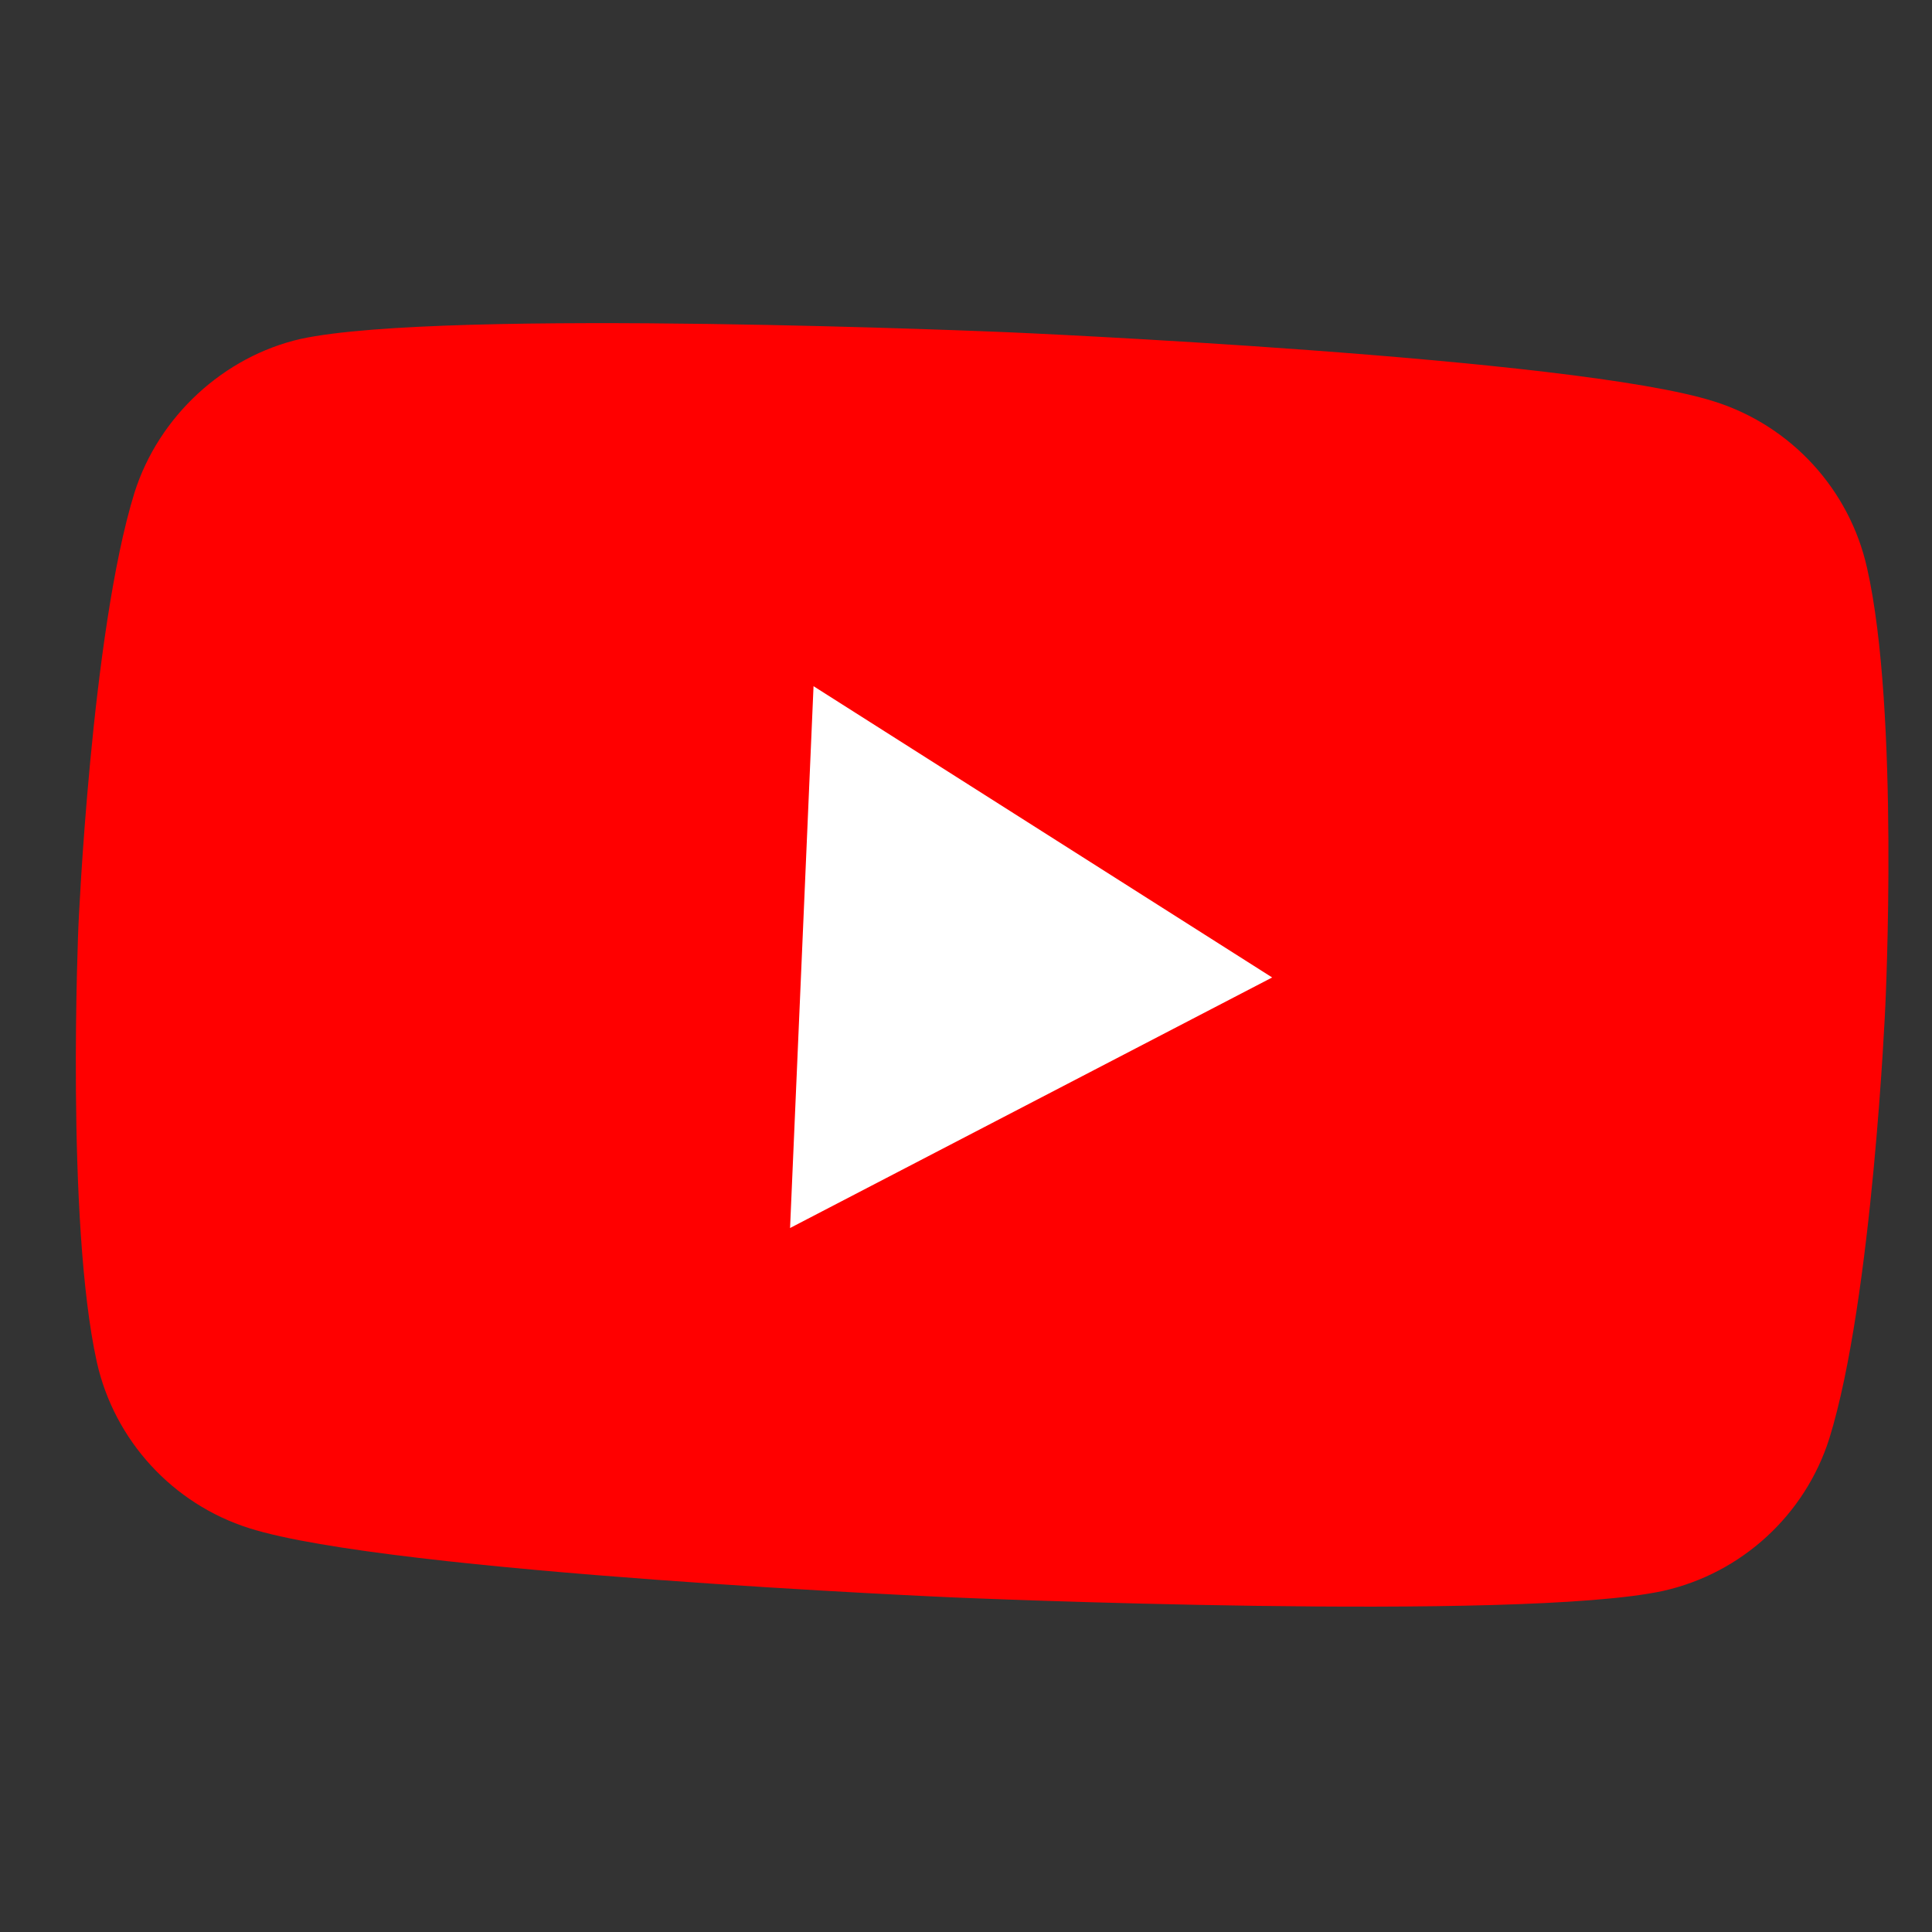 <svg xmlns="http://www.w3.org/2000/svg" width="47" height="47" viewBox="0 0 47 47" fill="none">
    <rect x="0" y="0" width="47" height="47" fill="#333333" stroke="none"/>
    <g clip-path="url(#clip0_689_408)">
        <path d="M45.419 13.813C44.993 11.908 43.573 10.359 41.712 9.77C38.313 8.68 24.553 8.084 24.553 8.084C24.553 8.084 10.794 7.488 7.314 8.245C5.446 8.671 3.859 10.126 3.271 11.987C2.217 15.388 1.908 22.521 1.908 22.521C1.908 22.521 1.597 29.691 2.355 33.133C2.78 35.038 4.201 36.587 6.062 37.176C9.497 38.268 23.221 38.862 23.221 38.862C23.221 38.862 36.98 39.458 40.459 38.702C42.364 38.276 43.913 36.856 44.502 34.995C45.556 31.595 45.865 24.461 45.865 24.461C45.865 24.461 46.212 17.293 45.419 13.813Z" fill="#FF0000"/>
        <path d="M19.22 29.874L30.948 23.779L19.791 16.693L19.22 29.874Z" fill="white"/>
    </g>
    <defs>
        <clipPath id="clip0_689_408">
            <rect width="44" height="44" fill="white" transform="translate(2.861 0.521) rotate(2.48)"/>
        </clipPath>
    </defs>
</svg>
